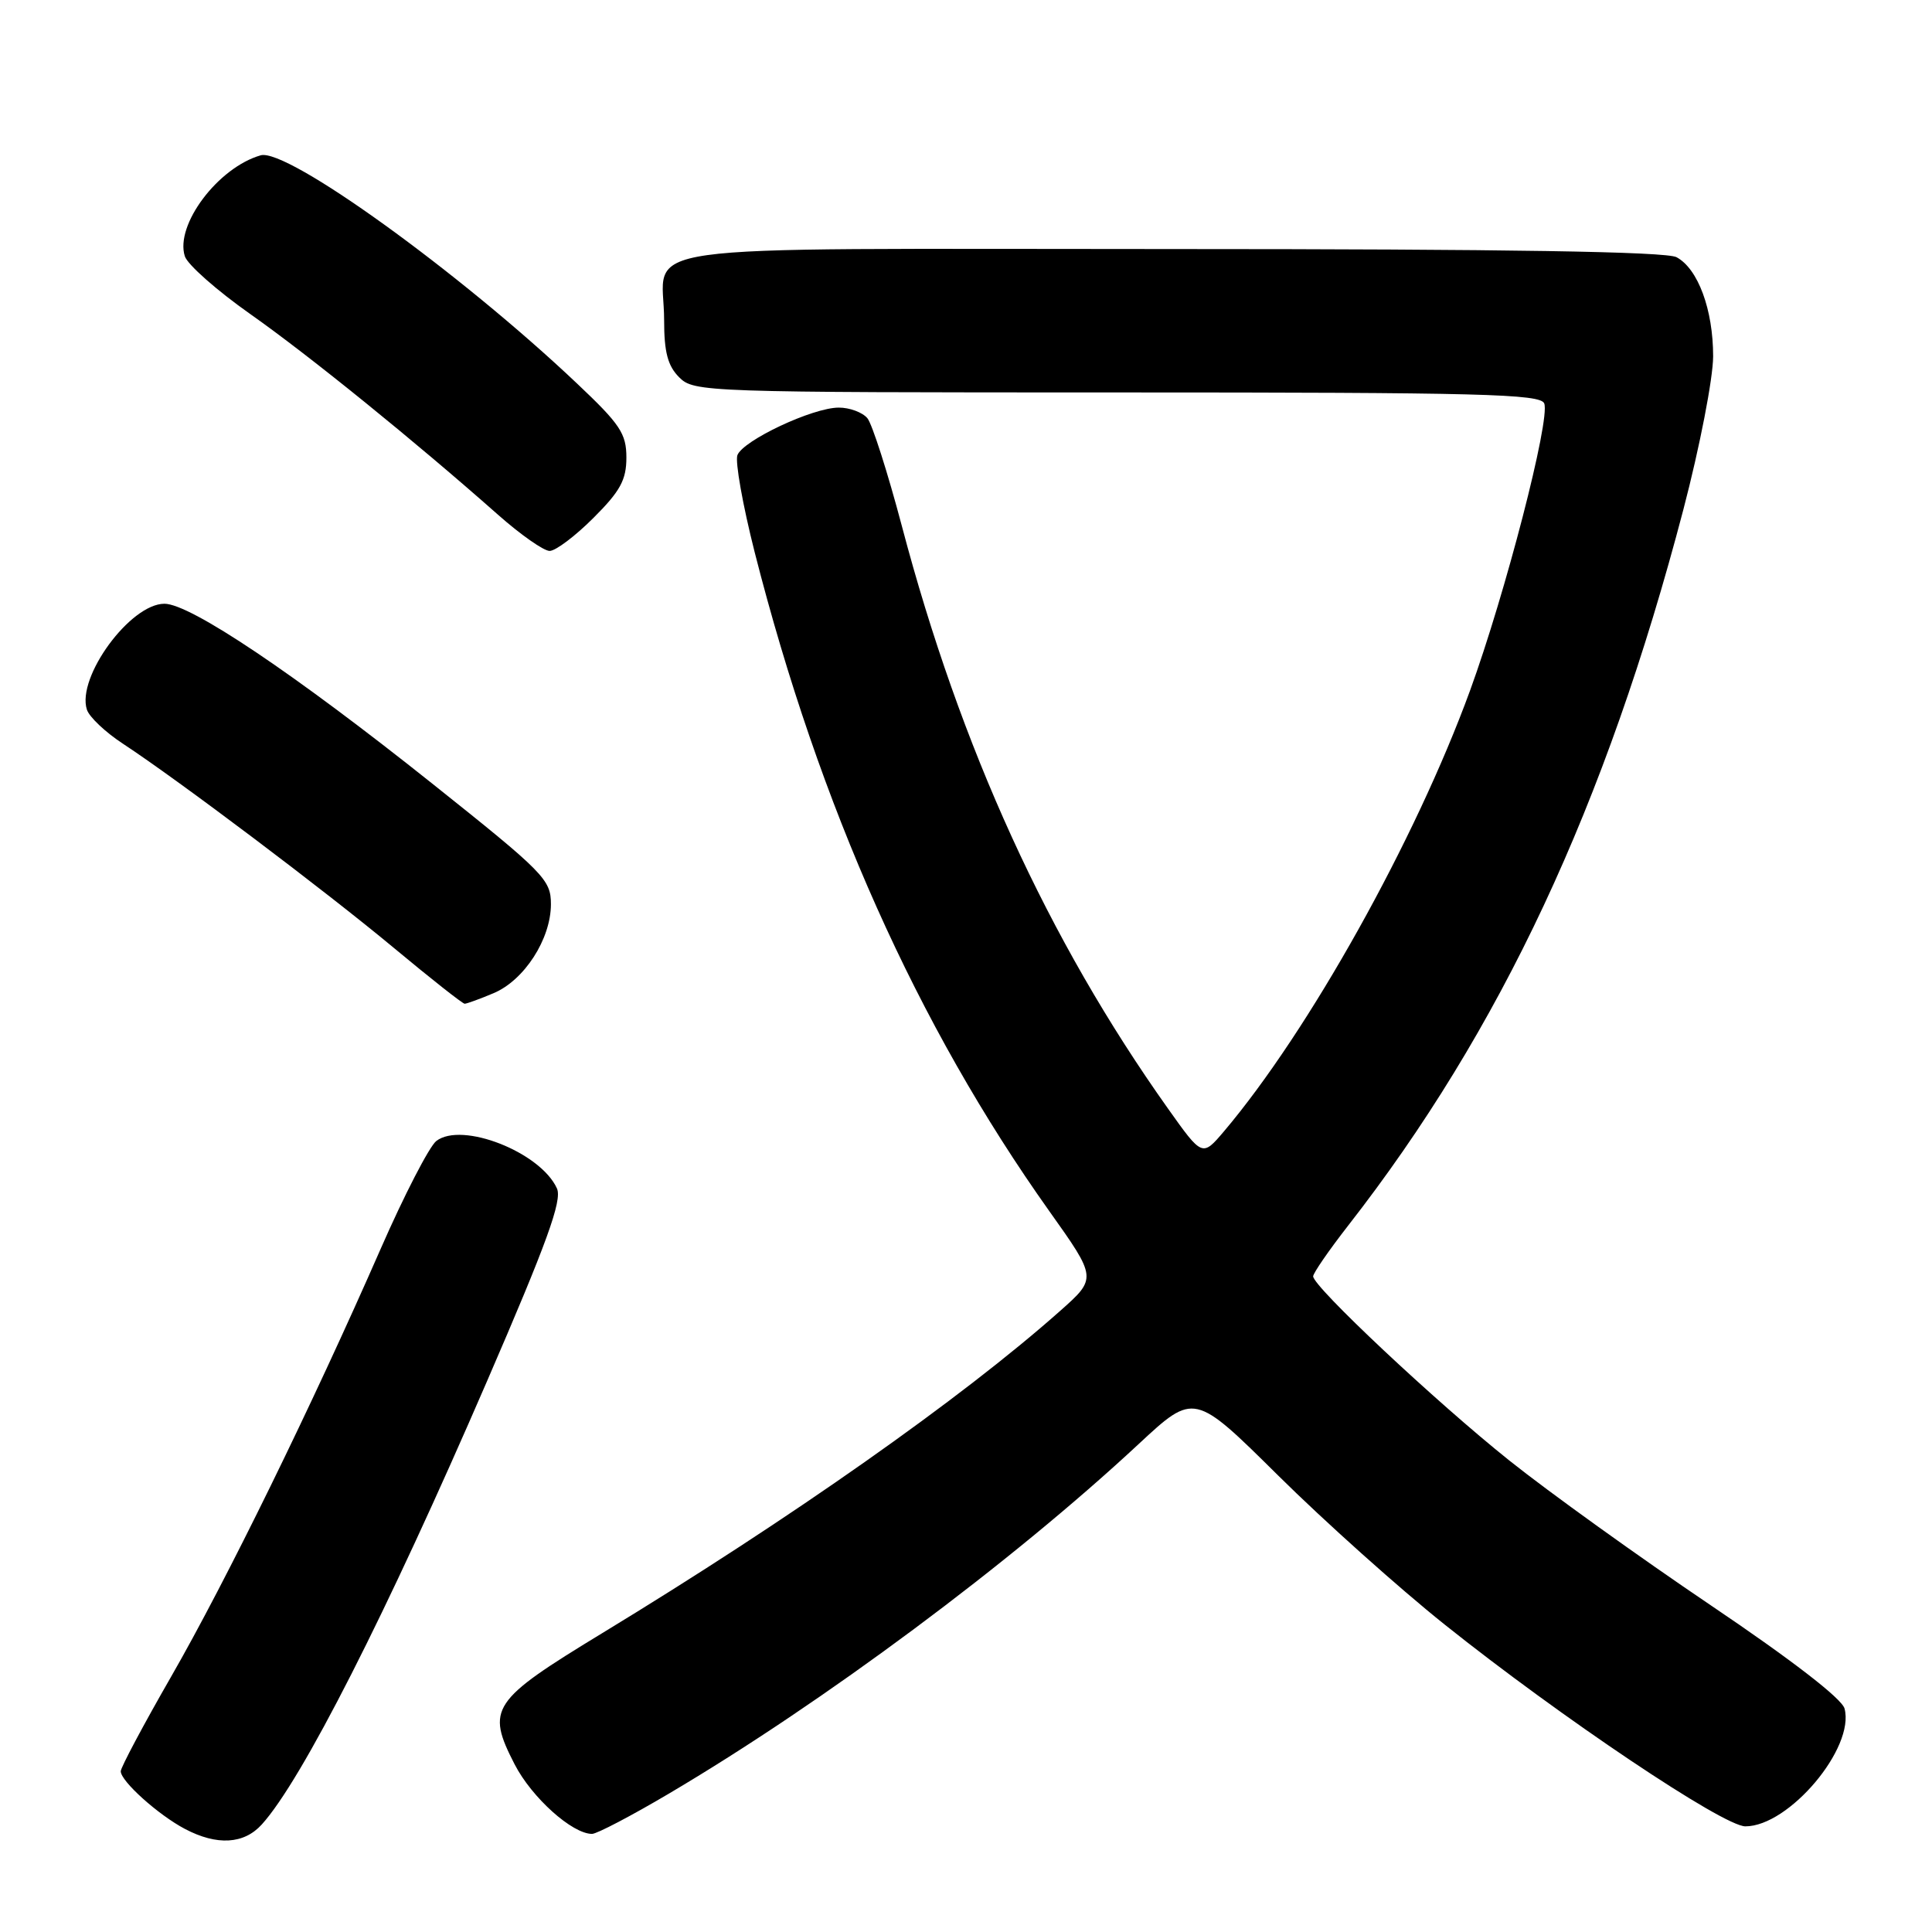 <?xml version="1.0" encoding="UTF-8" standalone="no"?>
<!DOCTYPE svg PUBLIC "-//W3C//DTD SVG 1.1//EN" "http://www.w3.org/Graphics/SVG/1.1/DTD/svg11.dtd" >
<svg xmlns="http://www.w3.org/2000/svg" xmlns:xlink="http://www.w3.org/1999/xlink" version="1.1" viewBox="0 0 256 256">
 <g >
 <path fill="currentColor"
d=" M 34.69 241.75 C 39.99 235.90 51.17 213.90 64.54 183.00 C 72.48 164.66 74.51 159.06 73.80 157.48 C 71.63 152.67 61.20 148.57 57.81 151.19 C 56.89 151.91 53.56 158.35 50.43 165.50 C 41.38 186.16 29.94 209.53 22.69 222.14 C 19.01 228.54 16.00 234.20 16.00 234.70 C 16.00 236.02 20.97 240.48 24.50 242.34 C 28.75 244.58 32.32 244.37 34.69 241.75 Z  M 88.64 237.66 C 109.12 225.56 134.00 207.05 150.87 191.35 C 158.24 184.50 158.24 184.50 169.37 195.52 C 175.49 201.58 185.41 210.46 191.41 215.25 C 206.82 227.56 228.35 242.00 231.27 242.00 C 237.05 242.00 245.81 231.60 244.41 226.39 C 244.05 225.07 237.43 219.96 226.67 212.70 C 217.23 206.33 205.22 197.70 200.00 193.53 C 190.23 185.73 174.00 170.49 174.00 169.12 C 174.00 168.70 176.08 165.68 178.62 162.42 C 198.85 136.48 212.78 106.73 223.06 67.50 C 225.23 59.21 226.99 50.14 227.00 47.22 C 227.00 41.03 225.00 35.61 222.15 34.08 C 220.76 33.34 199.77 33.00 155.10 33.00 C 80.88 33.00 88.00 32.00 88.00 42.43 C 88.00 46.67 88.48 48.48 90.00 50.00 C 91.95 51.95 93.33 52.00 148.03 52.00 C 196.30 52.00 204.14 52.20 204.62 53.46 C 205.44 55.59 199.46 78.68 194.79 91.50 C 187.55 111.33 173.45 136.59 162.19 149.90 C 159.31 153.29 159.31 153.29 154.77 146.90 C 138.86 124.50 127.26 99.11 119.49 69.66 C 117.62 62.60 115.57 56.19 114.93 55.41 C 114.28 54.64 112.57 54.00 111.13 54.01 C 107.67 54.02 98.47 58.35 97.71 60.31 C 97.39 61.16 98.42 66.95 100.00 73.18 C 108.59 106.90 121.53 135.84 139.03 160.47 C 145.36 169.37 145.36 169.37 140.43 173.74 C 127.35 185.34 104.85 201.17 79.75 216.43 C 65.09 225.35 64.39 226.39 68.19 233.78 C 70.46 238.19 75.82 243.00 78.45 243.00 C 79.08 243.00 83.67 240.60 88.64 237.66 Z  M 65.38 131.61 C 69.46 129.91 73.00 124.43 73.00 119.81 C 73.00 116.55 72.12 115.66 57.25 103.81 C 38.97 89.24 25.21 80.00 21.79 80.00 C 17.27 80.00 10.14 89.71 11.51 94.02 C 11.81 94.99 13.96 97.02 16.28 98.54 C 23.65 103.38 43.05 118.00 52.22 125.63 C 57.09 129.68 61.30 133.00 61.57 133.00 C 61.84 133.00 63.56 132.38 65.38 131.61 Z  M 78.63 68.63 C 82.19 65.08 83.00 63.59 83.00 60.63 C 83.00 57.45 82.18 56.22 76.44 50.80 C 60.87 36.06 38.02 19.59 34.54 20.58 C 28.89 22.20 23.17 29.80 24.49 33.95 C 24.83 35.05 28.74 38.50 33.17 41.62 C 41.02 47.15 54.96 58.45 65.95 68.17 C 68.95 70.83 72.04 73.00 72.83 73.00 C 73.62 73.00 76.23 71.03 78.63 68.63 Z "/>
</g>
</svg>